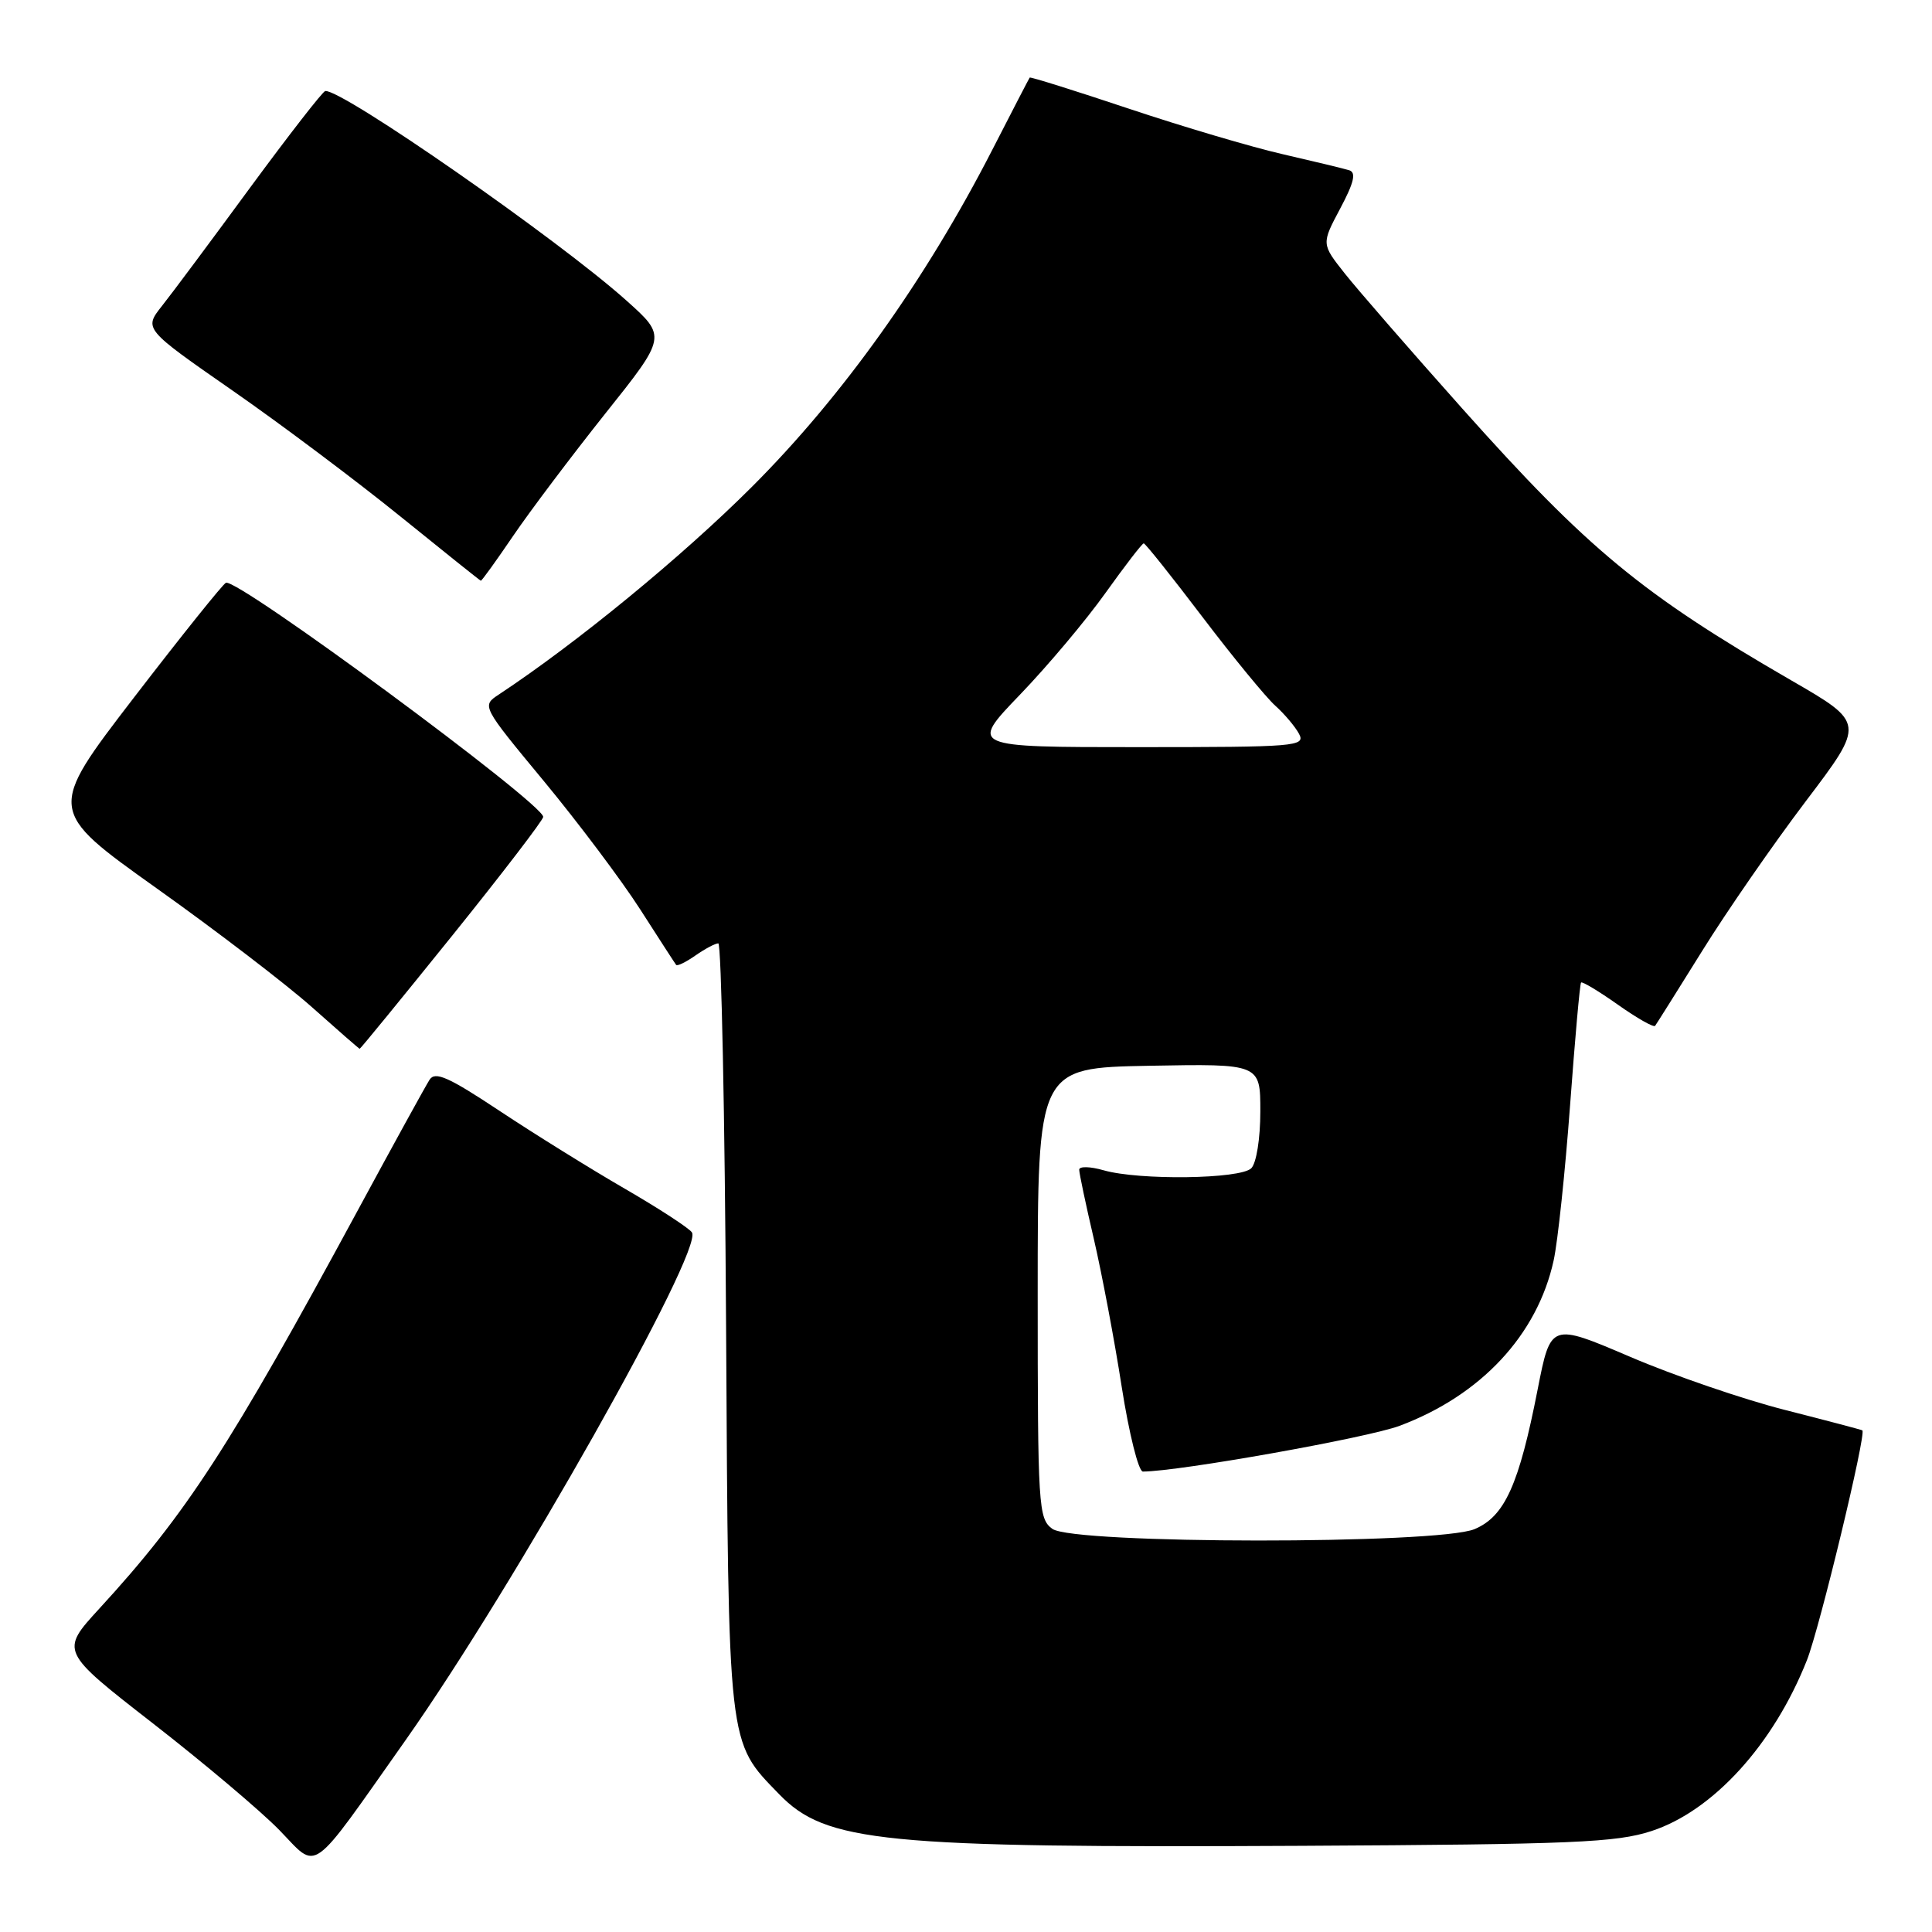 <?xml version="1.0" encoding="UTF-8" standalone="no"?>
<!DOCTYPE svg PUBLIC "-//W3C//DTD SVG 1.1//EN" "http://www.w3.org/Graphics/SVG/1.1/DTD/svg11.dtd" >
<svg xmlns="http://www.w3.org/2000/svg" xmlns:xlink="http://www.w3.org/1999/xlink" version="1.1" viewBox="0 0 256 256">
 <g >
 <path fill="currentColor"
d=" M 53.77 230.54 C 68.08 210.25 93.19 165.73 91.69 163.31 C 91.35 162.76 87.35 160.15 82.79 157.51 C 78.23 154.87 70.75 150.22 66.17 147.18 C 59.43 142.71 57.66 141.92 56.92 143.07 C 56.41 143.86 52.10 151.70 47.34 160.50 C 30.42 191.75 24.70 200.58 13.16 213.15 C 7.98 218.80 7.98 218.80 20.24 228.34 C 26.98 233.58 34.52 239.94 37.00 242.48 C 42.25 247.87 40.81 248.90 53.77 230.54 Z  M 218.84 242.62 C 227.00 239.95 235.01 231.14 239.42 220.00 C 241.11 215.74 247.34 189.90 246.77 189.53 C 246.62 189.44 242.00 188.22 236.50 186.82 C 231.00 185.42 221.77 182.26 215.99 179.78 C 205.48 175.29 205.48 175.29 203.75 184.09 C 201.27 196.77 199.38 200.94 195.38 202.62 C 190.51 204.65 142.23 204.62 139.44 202.58 C 137.59 201.23 137.50 199.71 137.50 171.33 C 137.50 141.50 137.50 141.50 152.25 141.22 C 167.00 140.95 167.00 140.95 167.00 147.27 C 167.00 150.86 166.48 154.12 165.80 154.80 C 164.36 156.24 150.96 156.42 146.24 155.07 C 144.46 154.56 143.00 154.52 143.00 154.99 C 143.00 155.46 143.87 159.59 144.94 164.17 C 146.00 168.75 147.67 177.56 148.63 183.75 C 149.60 189.94 150.86 195.00 151.44 194.99 C 156.25 194.97 181.20 190.52 185.45 188.93 C 196.24 184.89 203.71 176.88 205.87 167.00 C 206.41 164.53 207.39 155.30 208.04 146.50 C 208.69 137.70 209.34 130.36 209.50 130.19 C 209.65 130.02 211.85 131.34 214.37 133.12 C 216.90 134.91 219.12 136.17 219.31 135.93 C 219.49 135.69 222.30 131.22 225.55 126.00 C 228.79 120.78 234.98 111.84 239.29 106.15 C 247.13 95.80 247.13 95.80 237.31 90.13 C 217.56 78.70 210.41 72.80 193.78 54.16 C 186.92 46.47 179.91 38.41 178.20 36.25 C 175.09 32.32 175.09 32.32 177.58 27.64 C 179.41 24.20 179.73 22.86 178.78 22.56 C 178.08 22.34 174.12 21.39 170.00 20.44 C 165.88 19.50 156.67 16.77 149.55 14.39 C 142.43 12.01 136.53 10.16 136.44 10.28 C 136.35 10.40 134.13 14.69 131.50 19.82 C 122.67 37.05 111.60 52.56 99.58 64.56 C 90.32 73.80 76.45 85.18 66.11 92.02 C 63.81 93.53 63.81 93.53 72.08 103.52 C 76.62 109.01 82.36 116.65 84.83 120.50 C 87.30 124.35 89.44 127.66 89.59 127.85 C 89.75 128.05 90.90 127.48 92.16 126.60 C 93.42 125.72 94.78 125.00 95.18 125.00 C 95.58 125.00 96.05 147.84 96.21 175.75 C 96.53 231.96 96.38 230.66 103.23 237.73 C 109.43 244.13 116.85 244.87 172.50 244.58 C 208.46 244.39 214.16 244.15 218.84 242.62 Z  M 59.91 123.99 C 66.56 115.73 71.99 108.64 71.98 108.24 C 71.91 106.42 31.52 76.61 29.94 77.22 C 29.55 77.37 24.06 84.22 17.74 92.44 C 6.27 107.38 6.27 107.38 20.72 117.68 C 28.68 123.34 37.95 130.44 41.34 133.46 C 44.73 136.48 47.57 138.96 47.66 138.97 C 47.75 138.99 53.26 132.24 59.91 123.99 Z  M 67.98 71.03 C 70.21 67.75 75.70 60.46 80.18 54.83 C 88.34 44.60 88.34 44.60 83.01 39.83 C 73.98 31.74 45.35 11.82 43.10 12.06 C 42.77 12.10 38.31 17.84 33.18 24.81 C 28.06 31.79 22.79 38.87 21.46 40.54 C 19.06 43.58 19.06 43.58 30.78 51.73 C 37.23 56.21 47.22 63.71 53.00 68.39 C 58.78 73.07 63.60 76.92 63.71 76.95 C 63.83 76.98 65.75 74.31 67.98 71.03 Z  M 135.14 92.06 C 138.81 88.25 143.92 82.17 146.49 78.56 C 149.07 74.95 151.34 72.00 151.55 72.00 C 151.76 72.00 155.26 76.39 159.33 81.75 C 163.40 87.11 167.74 92.39 168.96 93.49 C 170.18 94.58 171.61 96.27 172.13 97.24 C 173.01 98.90 171.75 99.00 150.77 99.00 C 128.47 99.00 128.47 99.00 135.14 92.06 Z "/>
</g>
</svg>